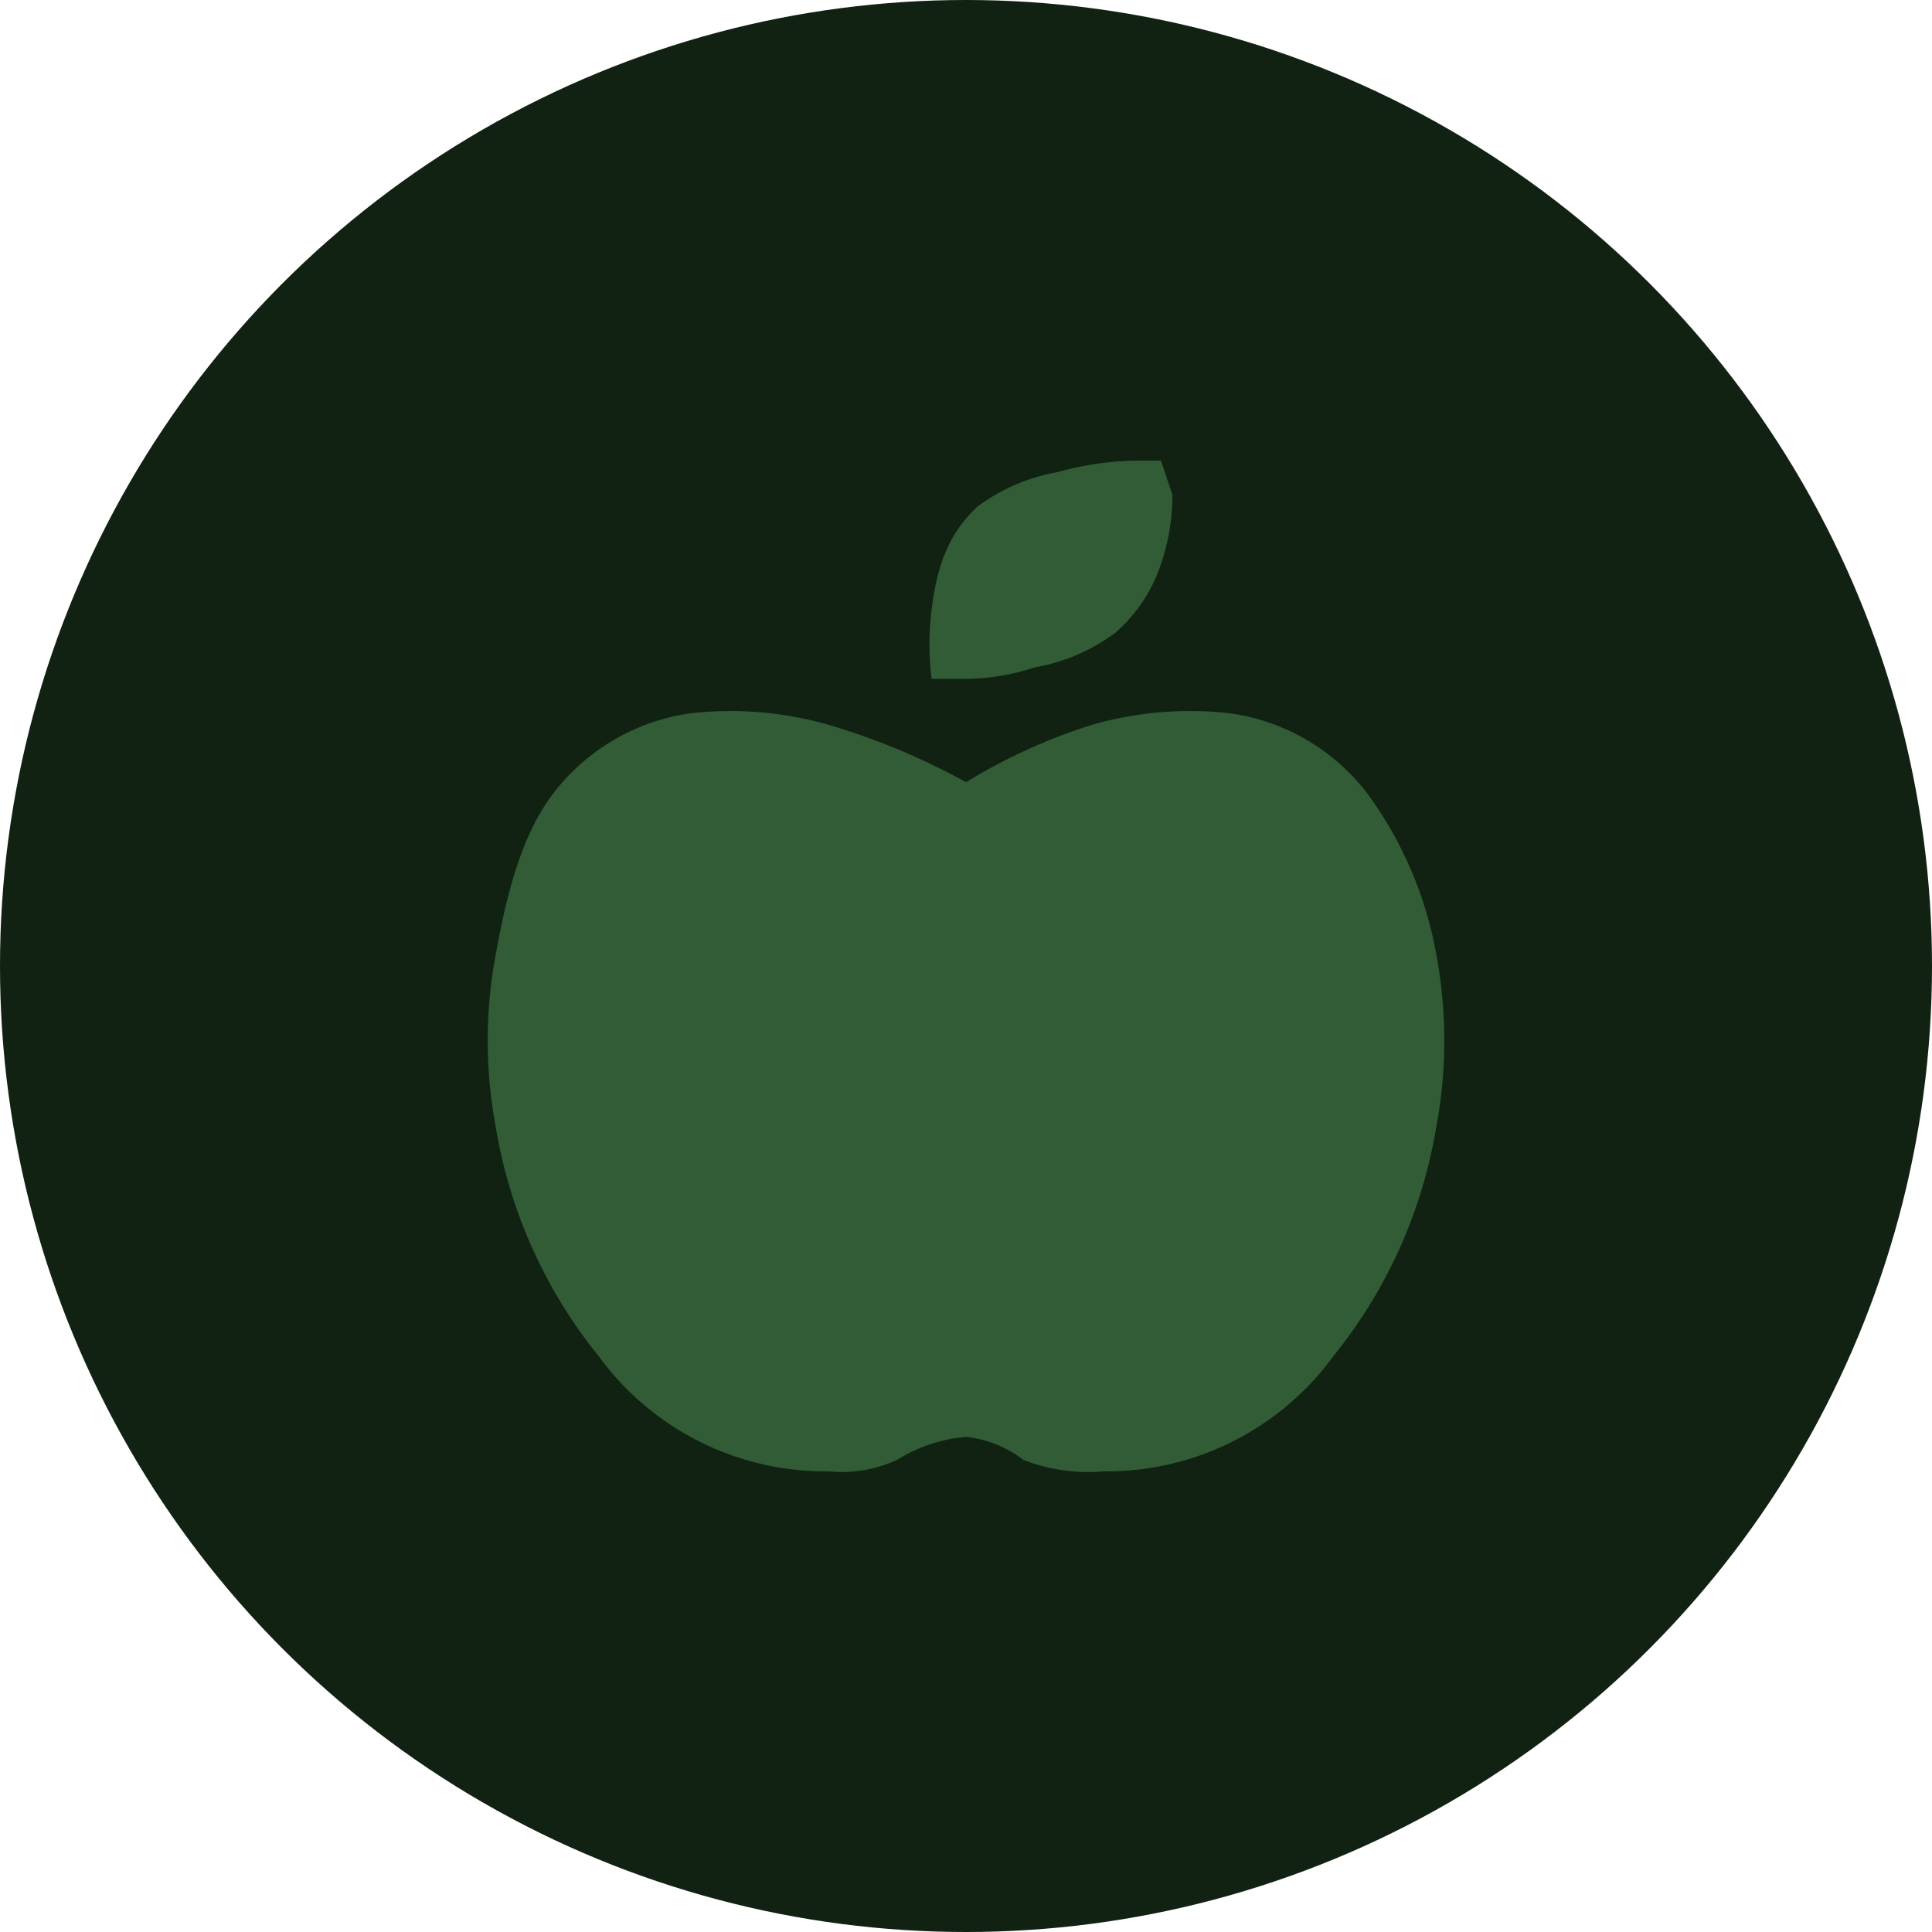 <svg xmlns="http://www.w3.org/2000/svg" width="110" height="110" viewBox="0 0 110 110">
    <circle id="Elipse_684" data-name="Elipse 684" cx="55" cy="55" r="55" fill="#112112" />
    <path id="Icon_awesome-apple-alt" data-name="Icon awesome-apple-alt" d="M42.389,14.575a11.911,11.911,0,0,1,7.837,4.578,22.04,22.04,0,0,1,3.919,9.155,26.69,26.69,0,0,1,0,9.809A28.053,28.053,0,0,1,48.267,51.2,15.973,15.973,0,0,1,35.2,57.736a10.066,10.066,0,0,1-4.572-.654,6.461,6.461,0,0,0-3.266-1.308,8.885,8.885,0,0,0-3.919,1.308,7.558,7.558,0,0,1-3.919.654A15.973,15.973,0,0,1,6.468,51.2,28.053,28.053,0,0,1,.59,38.117a26.69,26.69,0,0,1,0-9.809c.645-3.549,1.488-6.814,3.266-9.155a11.911,11.911,0,0,1,7.837-4.578,20.209,20.209,0,0,1,7.837.654,38.736,38.736,0,0,1,7.837,3.27,32.326,32.326,0,0,1,7.184-3.27A20.211,20.211,0,0,1,42.389,14.575ZM35.858,10a10.771,10.771,0,0,1-4.572,1.962,12.832,12.832,0,0,1-3.919.654H25.408a15.909,15.909,0,0,1,0-3.924c.324-2.719,1.078-4.45,2.612-5.885A10.771,10.771,0,0,1,32.592.842,17.5,17.5,0,0,1,37.164.188H38.47l.653,1.962a12.208,12.208,0,0,1-.653,3.924A8.867,8.867,0,0,1,35.858,10Z" transform="translate(27.633 26.036)" fill="#325c35" />
</svg>
  